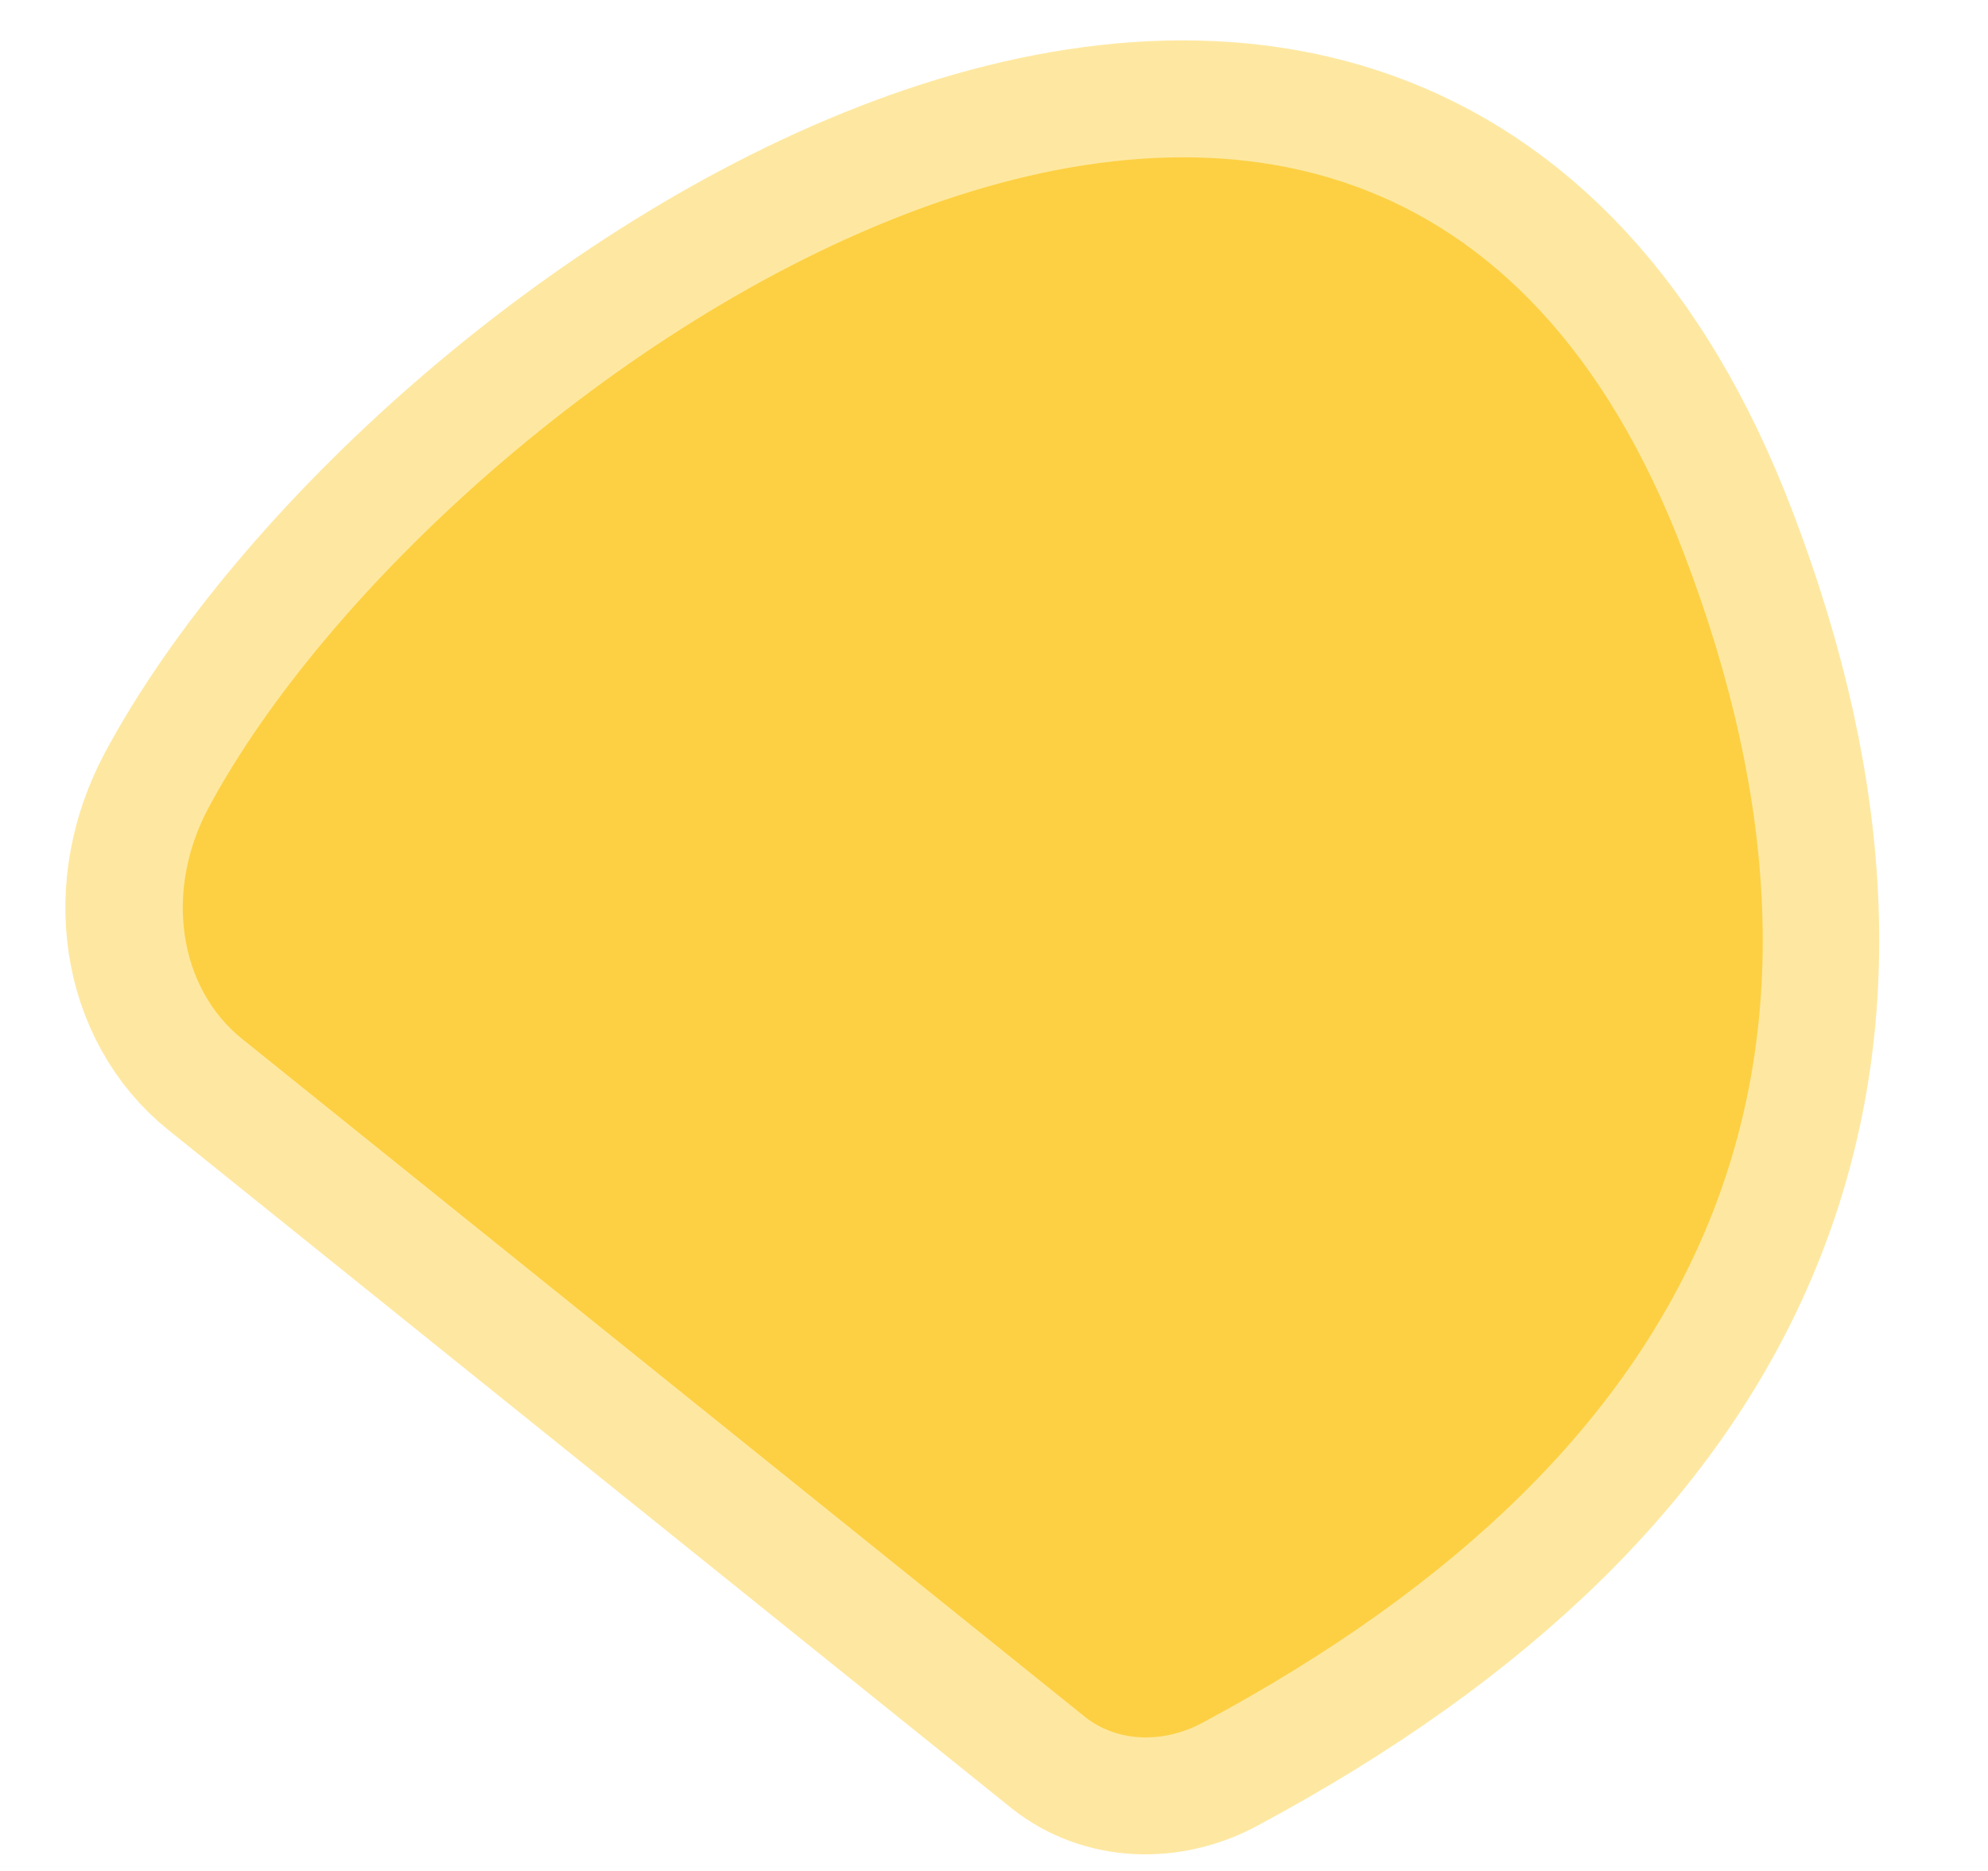 <svg width="17" height="16" viewBox="0 0 17 16" fill="none" xmlns="http://www.w3.org/2000/svg">
<path d="M2.066 8.884L9.276 14.684C9.407 14.788 9.572 14.848 9.749 14.857C9.927 14.865 10.11 14.823 10.276 14.734C14.67 12.381 16.043 9.048 14.396 4.734C11.726 -2.286 3.766 3.194 1.776 6.914C1.594 7.256 1.523 7.639 1.576 7.999C1.629 8.359 1.802 8.672 2.066 8.884Z" stroke="#FEE8A1" stroke-width="2"/>
<path d="M2.07 8.884C1.806 8.672 1.633 8.359 1.58 7.999C1.527 7.639 1.598 7.256 1.78 6.914C3.77 3.194 11.73 -2.286 14.4 4.734C16.047 9.048 14.674 12.381 10.28 14.734C10.114 14.823 9.931 14.865 9.753 14.857C9.576 14.848 9.411 14.788 9.28 14.684L2.07 8.884Z" fill="#FDD043"/>
</svg>
